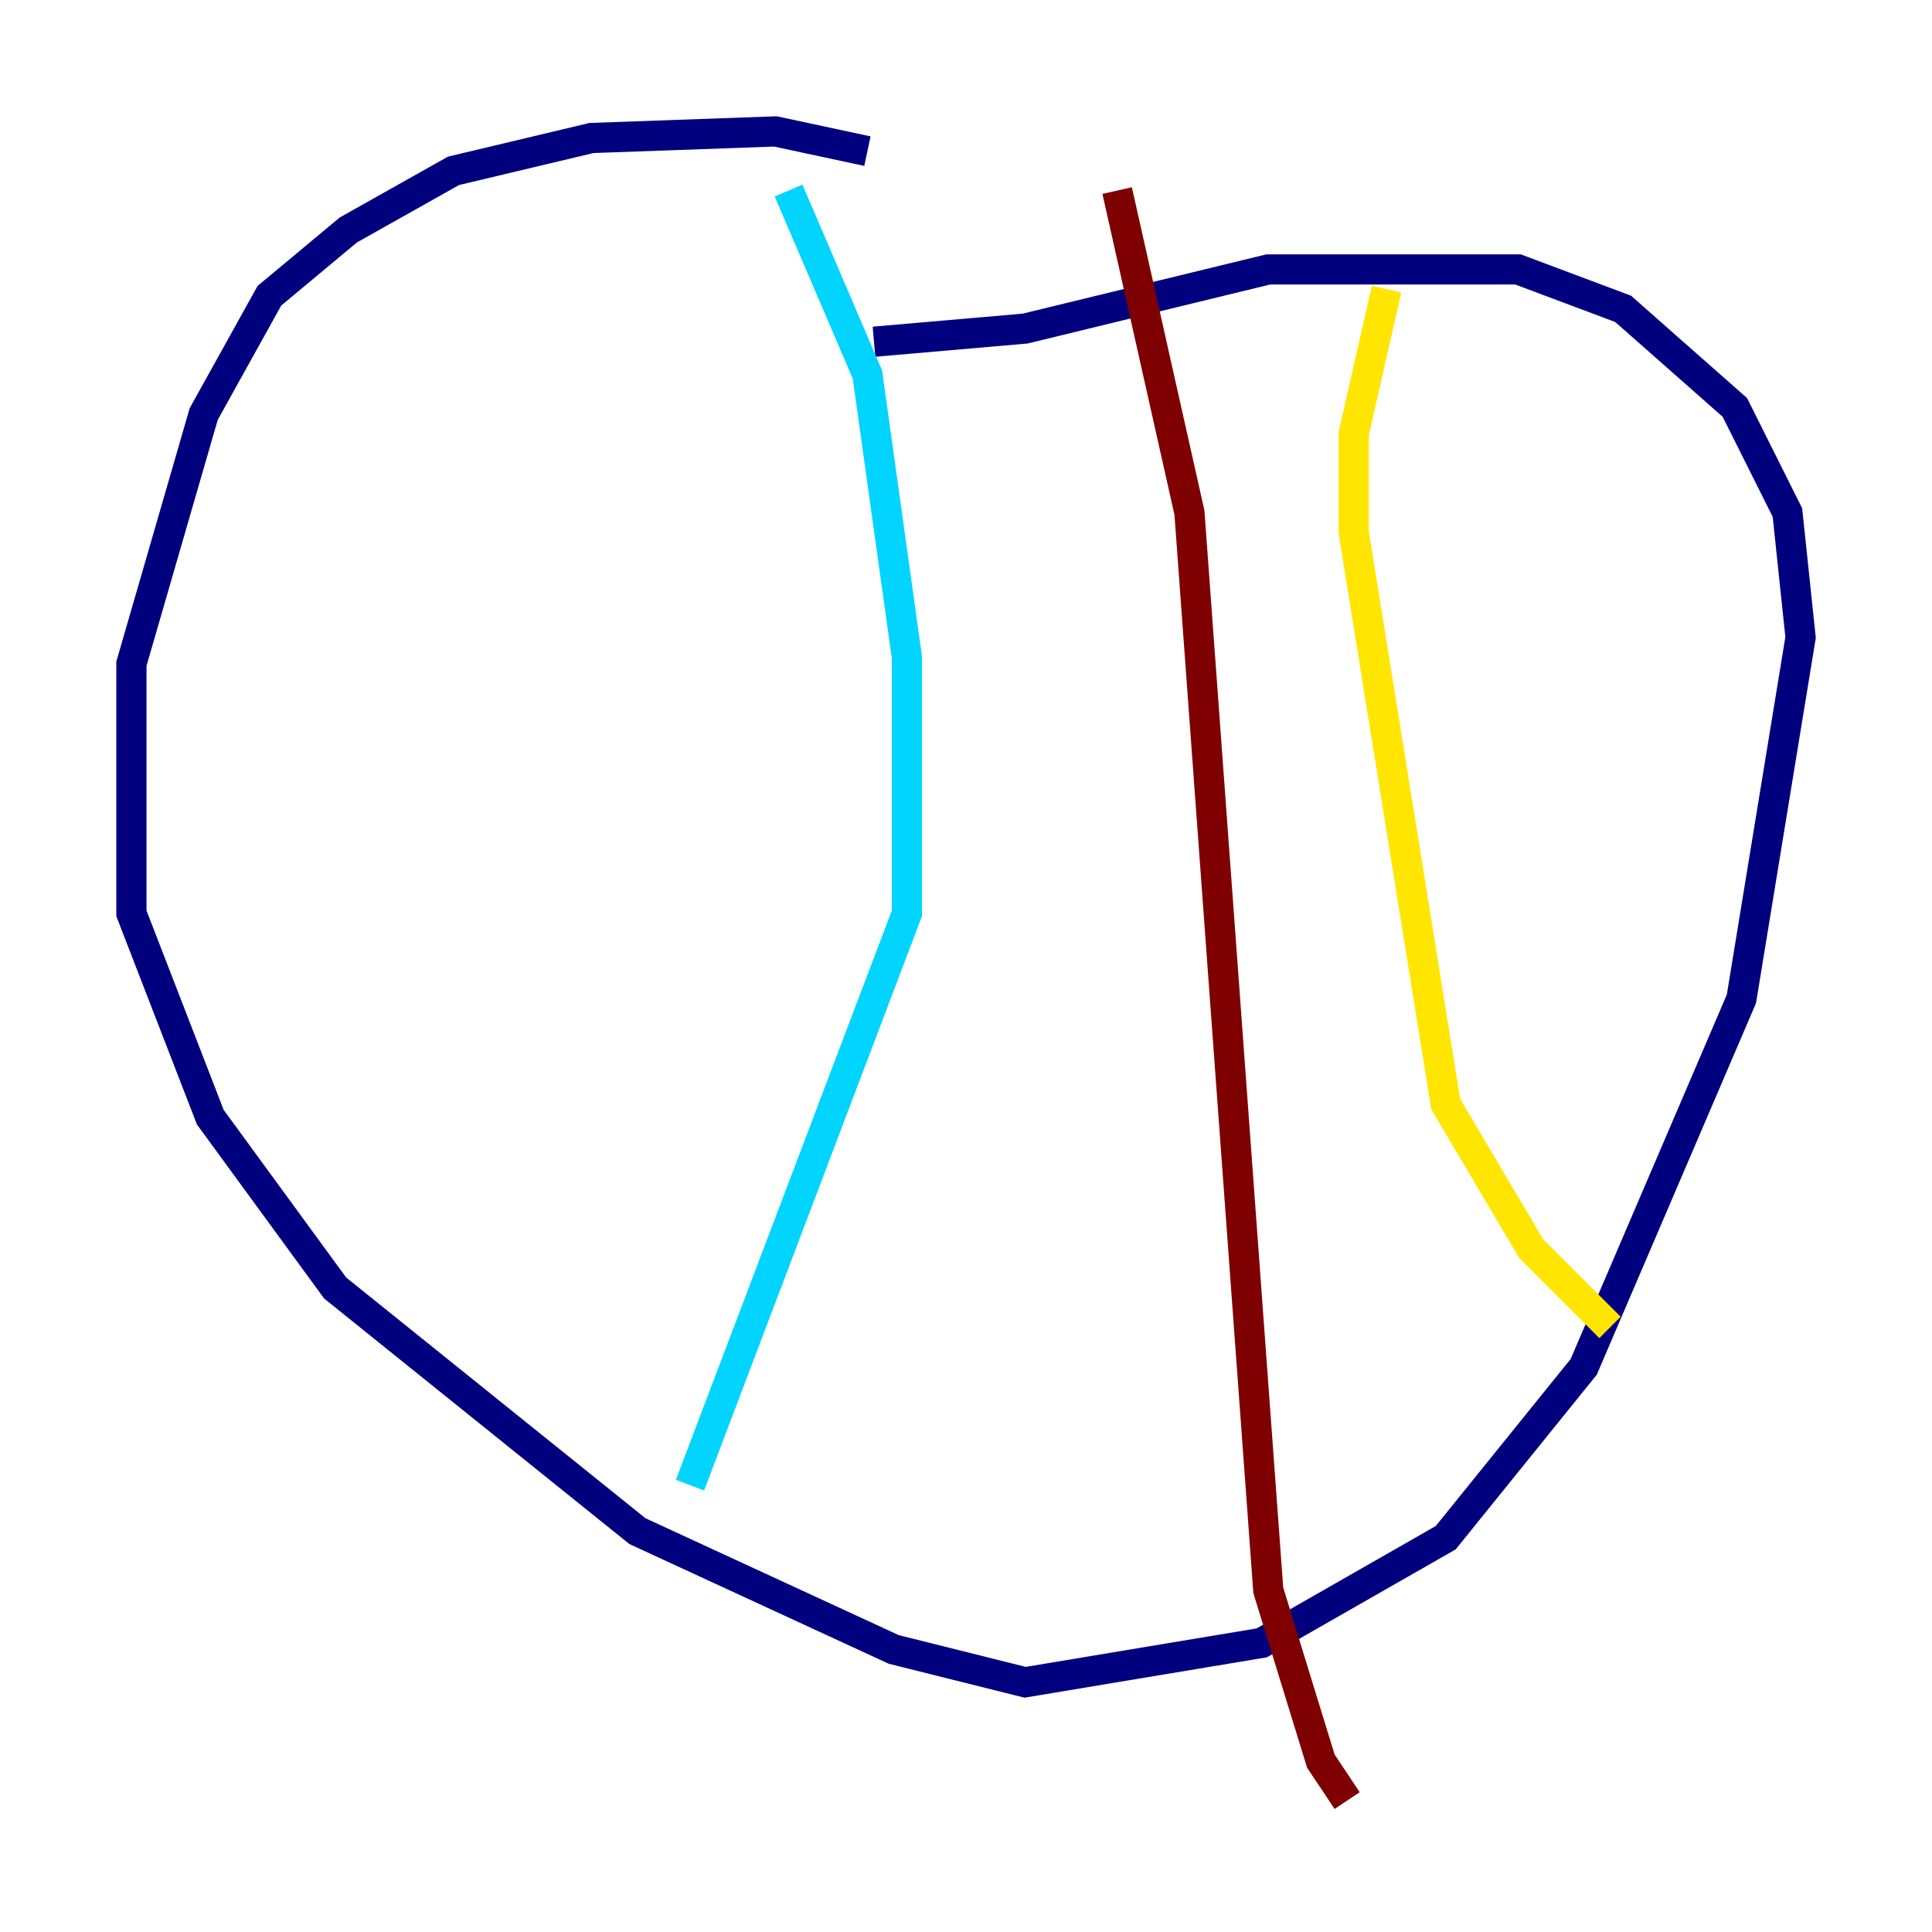 <?xml version="1.0" encoding="utf-8" ?>
<svg baseProfile="tiny" height="128" version="1.2" viewBox="0,0,128,128" width="128" xmlns="http://www.w3.org/2000/svg" xmlns:ev="http://www.w3.org/2001/xml-events" xmlns:xlink="http://www.w3.org/1999/xlink"><defs /><polyline fill="none" points="57.469,10.014 51.374,8.707 39.184,9.143 30.041,11.32 23.075,15.238 17.85,19.592 13.497,27.429 8.707,43.973 8.707,60.517 13.932,74.014 22.204,85.333 42.231,101.442 59.211,109.279 67.918,111.456 83.592,108.844 95.782,101.878 104.925,90.558 115.374,66.177 119.293,42.231 118.422,33.959 114.939,26.993 107.537,20.463 100.571,17.85 84.027,17.85 67.918,21.769 57.905,22.64" stroke="#00007f" stroke-width="2" /><polyline fill="none" points="52.245,12.626 57.469,24.816 60.082,43.537 60.082,60.517 45.714,98.395" stroke="#00d4ff" stroke-width="2" /><polyline fill="none" points="91.864,19.157 89.687,28.735 89.687,35.265 95.782,73.143 101.442,82.721 106.667,87.946" stroke="#ffe500" stroke-width="2" /><polyline fill="none" points="74.014,12.626 78.803,33.959 84.027,105.361 87.51,116.68 89.252,119.293" stroke="#7f0000" stroke-width="2" /></svg>